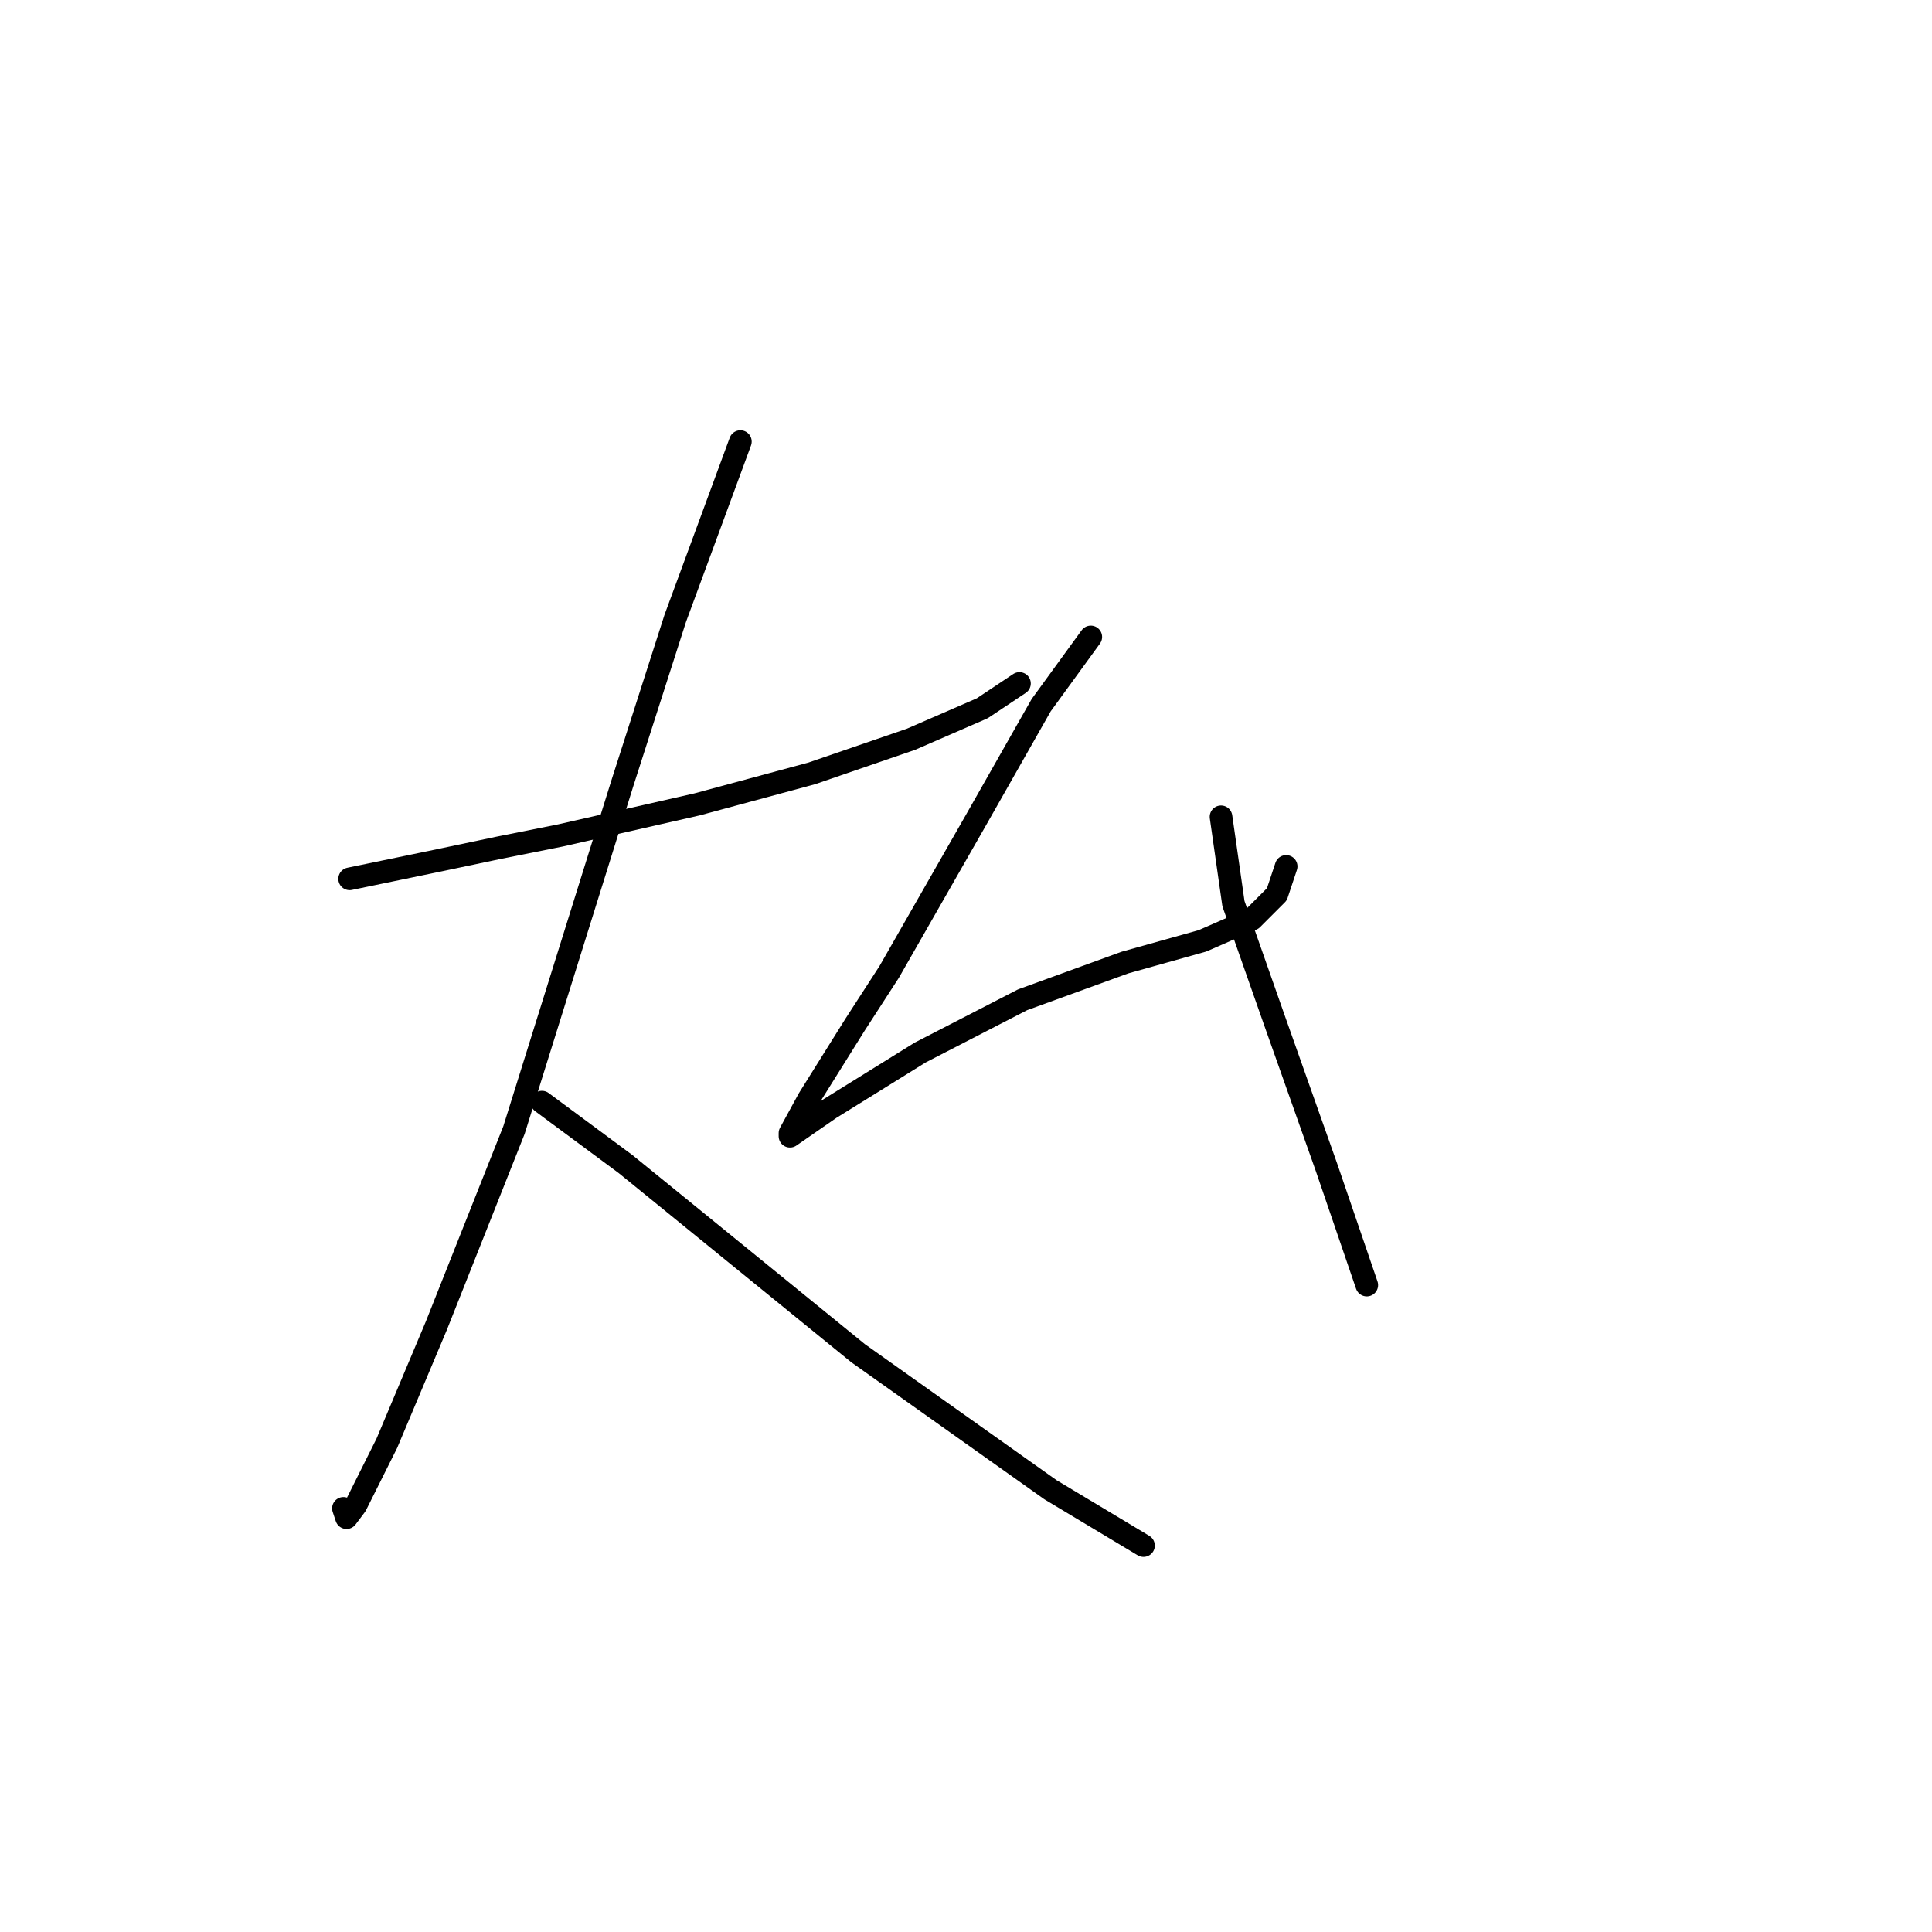 <?xml version="1.0" standalone="no"?>
    <svg width="256" height="256" xmlns="http://www.w3.org/2000/svg" version="1.1">
    <polyline stroke="black" stroke-width="3" stroke-linecap="round" fill="transparent" stroke-linejoin="round" points="46.329 116.451 58.245 113.985 66.052 112.342 74.27 110.698 92.35 106.589 107.554 102.48 120.703 97.96 130.154 93.851 135.084 90.564 135.084 90.564 " />
        <polyline stroke="black" stroke-width="3" stroke-linecap="round" fill="transparent" stroke-linejoin="round" points="98.103 58.513 89.474 81.935 82.488 103.713 68.107 149.734 57.834 175.621 51.26 191.236 47.151 199.454 45.918 201.098 45.507 199.865 45.507 199.865 " />
        <polyline stroke="black" stroke-width="3" stroke-linecap="round" fill="transparent" stroke-linejoin="round" points="71.805 146.036 82.899 154.254 89.474 159.596 113.717 179.319 139.194 197.399 151.521 204.796 151.521 204.796 " />
        <polyline stroke="black" stroke-width="3" stroke-linecap="round" fill="transparent" stroke-linejoin="round" points="144.535 84.4 137.961 93.44 129.332 108.644 117.826 128.778 113.306 135.763 107.143 145.625 104.677 150.145 104.677 150.556 110.019 146.858 121.935 139.462 135.495 132.476 149.055 127.545 159.328 124.669 165.902 121.793 169.19 118.505 170.422 114.807 170.422 114.807 " />
        <polyline stroke="black" stroke-width="3" stroke-linecap="round" fill="transparent" stroke-linejoin="round" points="161.793 108.233 163.437 119.738 168.779 134.942 175.764 154.665 181.106 170.28 181.106 170.28 " />
        </svg>